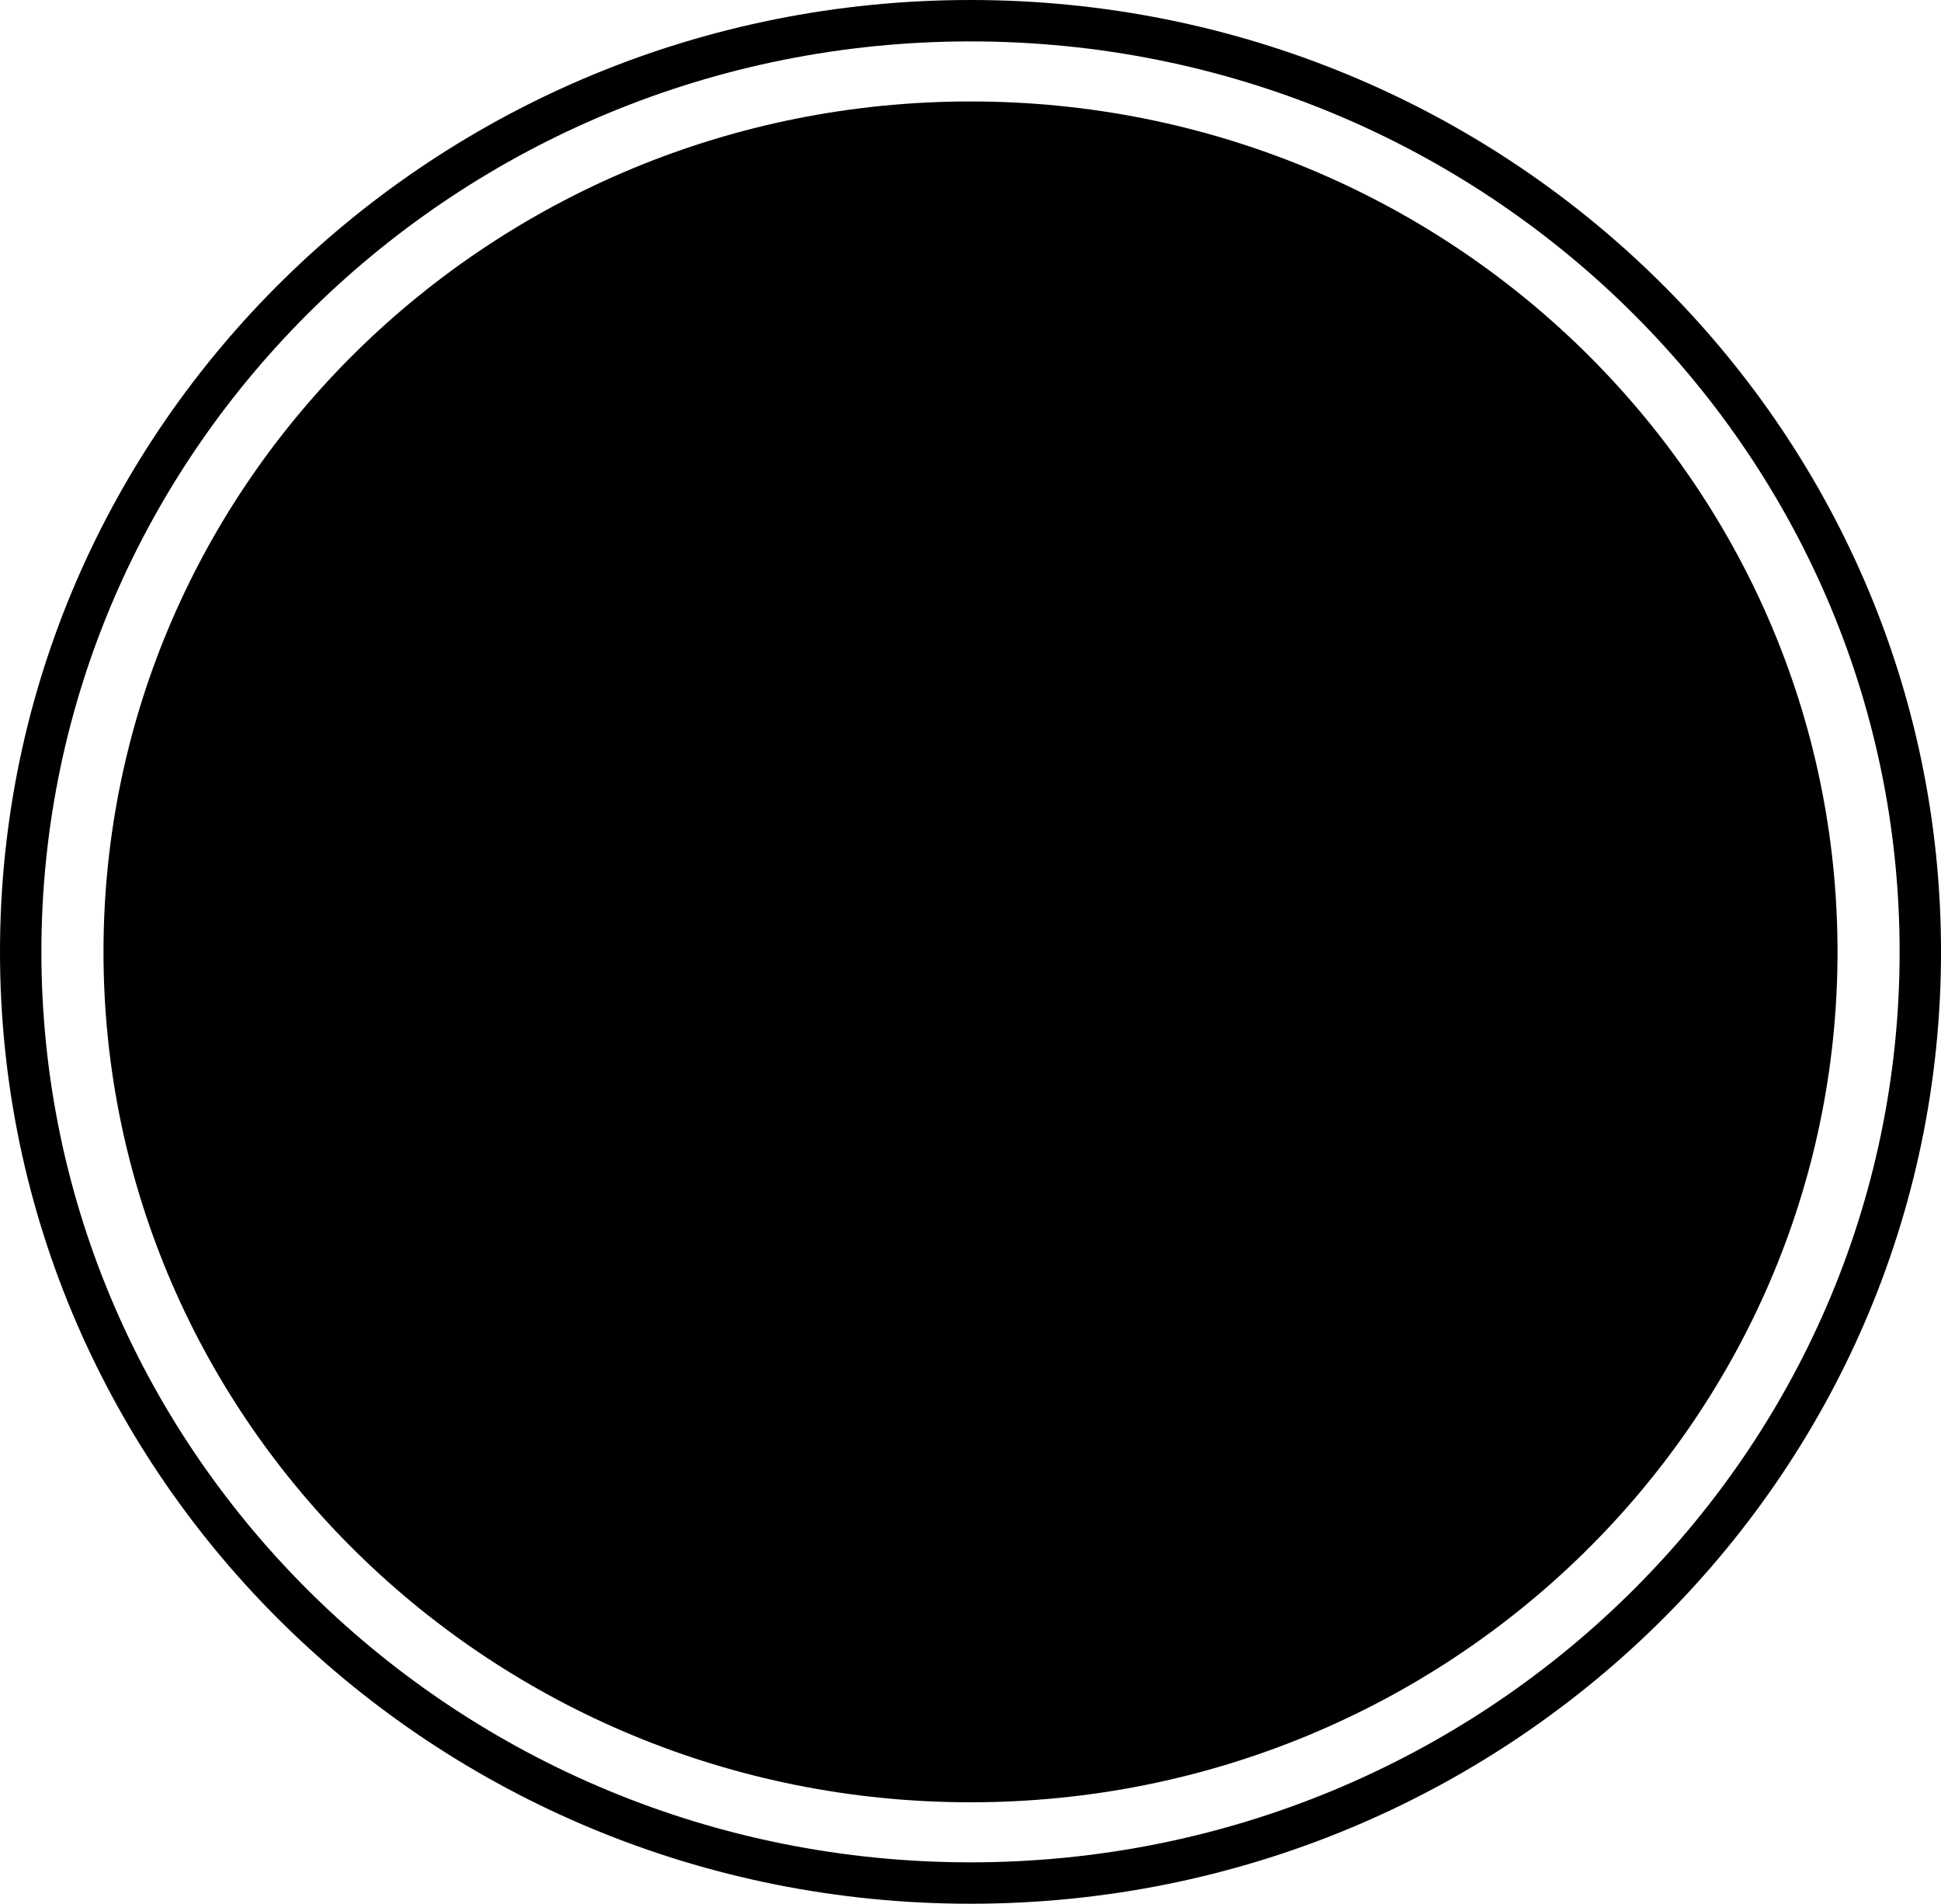 <svg version="1.1" xmlns="http://www.w3.org/2000/svg" xmlns:xlink="http://www.w3.org/1999/xlink" width="93.775" height="91.961" viewBox="0,0,93.775,91.961"><g transform="translate(-193.112,-134.019)"><g data-paper-data="{&quot;isPaintingLayer&quot;:true}" fill-rule="nonzero" stroke="#000000" stroke-width="2" stroke-linecap="butt" stroke-linejoin="miter" stroke-miterlimit="10" stroke-dasharray="" stroke-dashoffset="0" style="mix-blend-mode: normal"><path d="M199.112,180c0,-22.135 18.306,-40.08 40.888,-40.08c22.582,0 40.888,17.944 40.888,40.08c0,22.135 -18.306,40.08 -40.888,40.08c-22.582,0 -40.888,-17.944 -40.888,-40.08z" fill="#000000"/><path d="M194.112,180c0,-24.842 20.545,-44.981 45.888,-44.981c25.343,0 45.888,20.139 45.888,44.981c0,24.842 -20.545,44.981 -45.888,44.981c-25.343,0 -45.888,-20.139 -45.888,-44.981z" fill="none"/></g></g></svg>